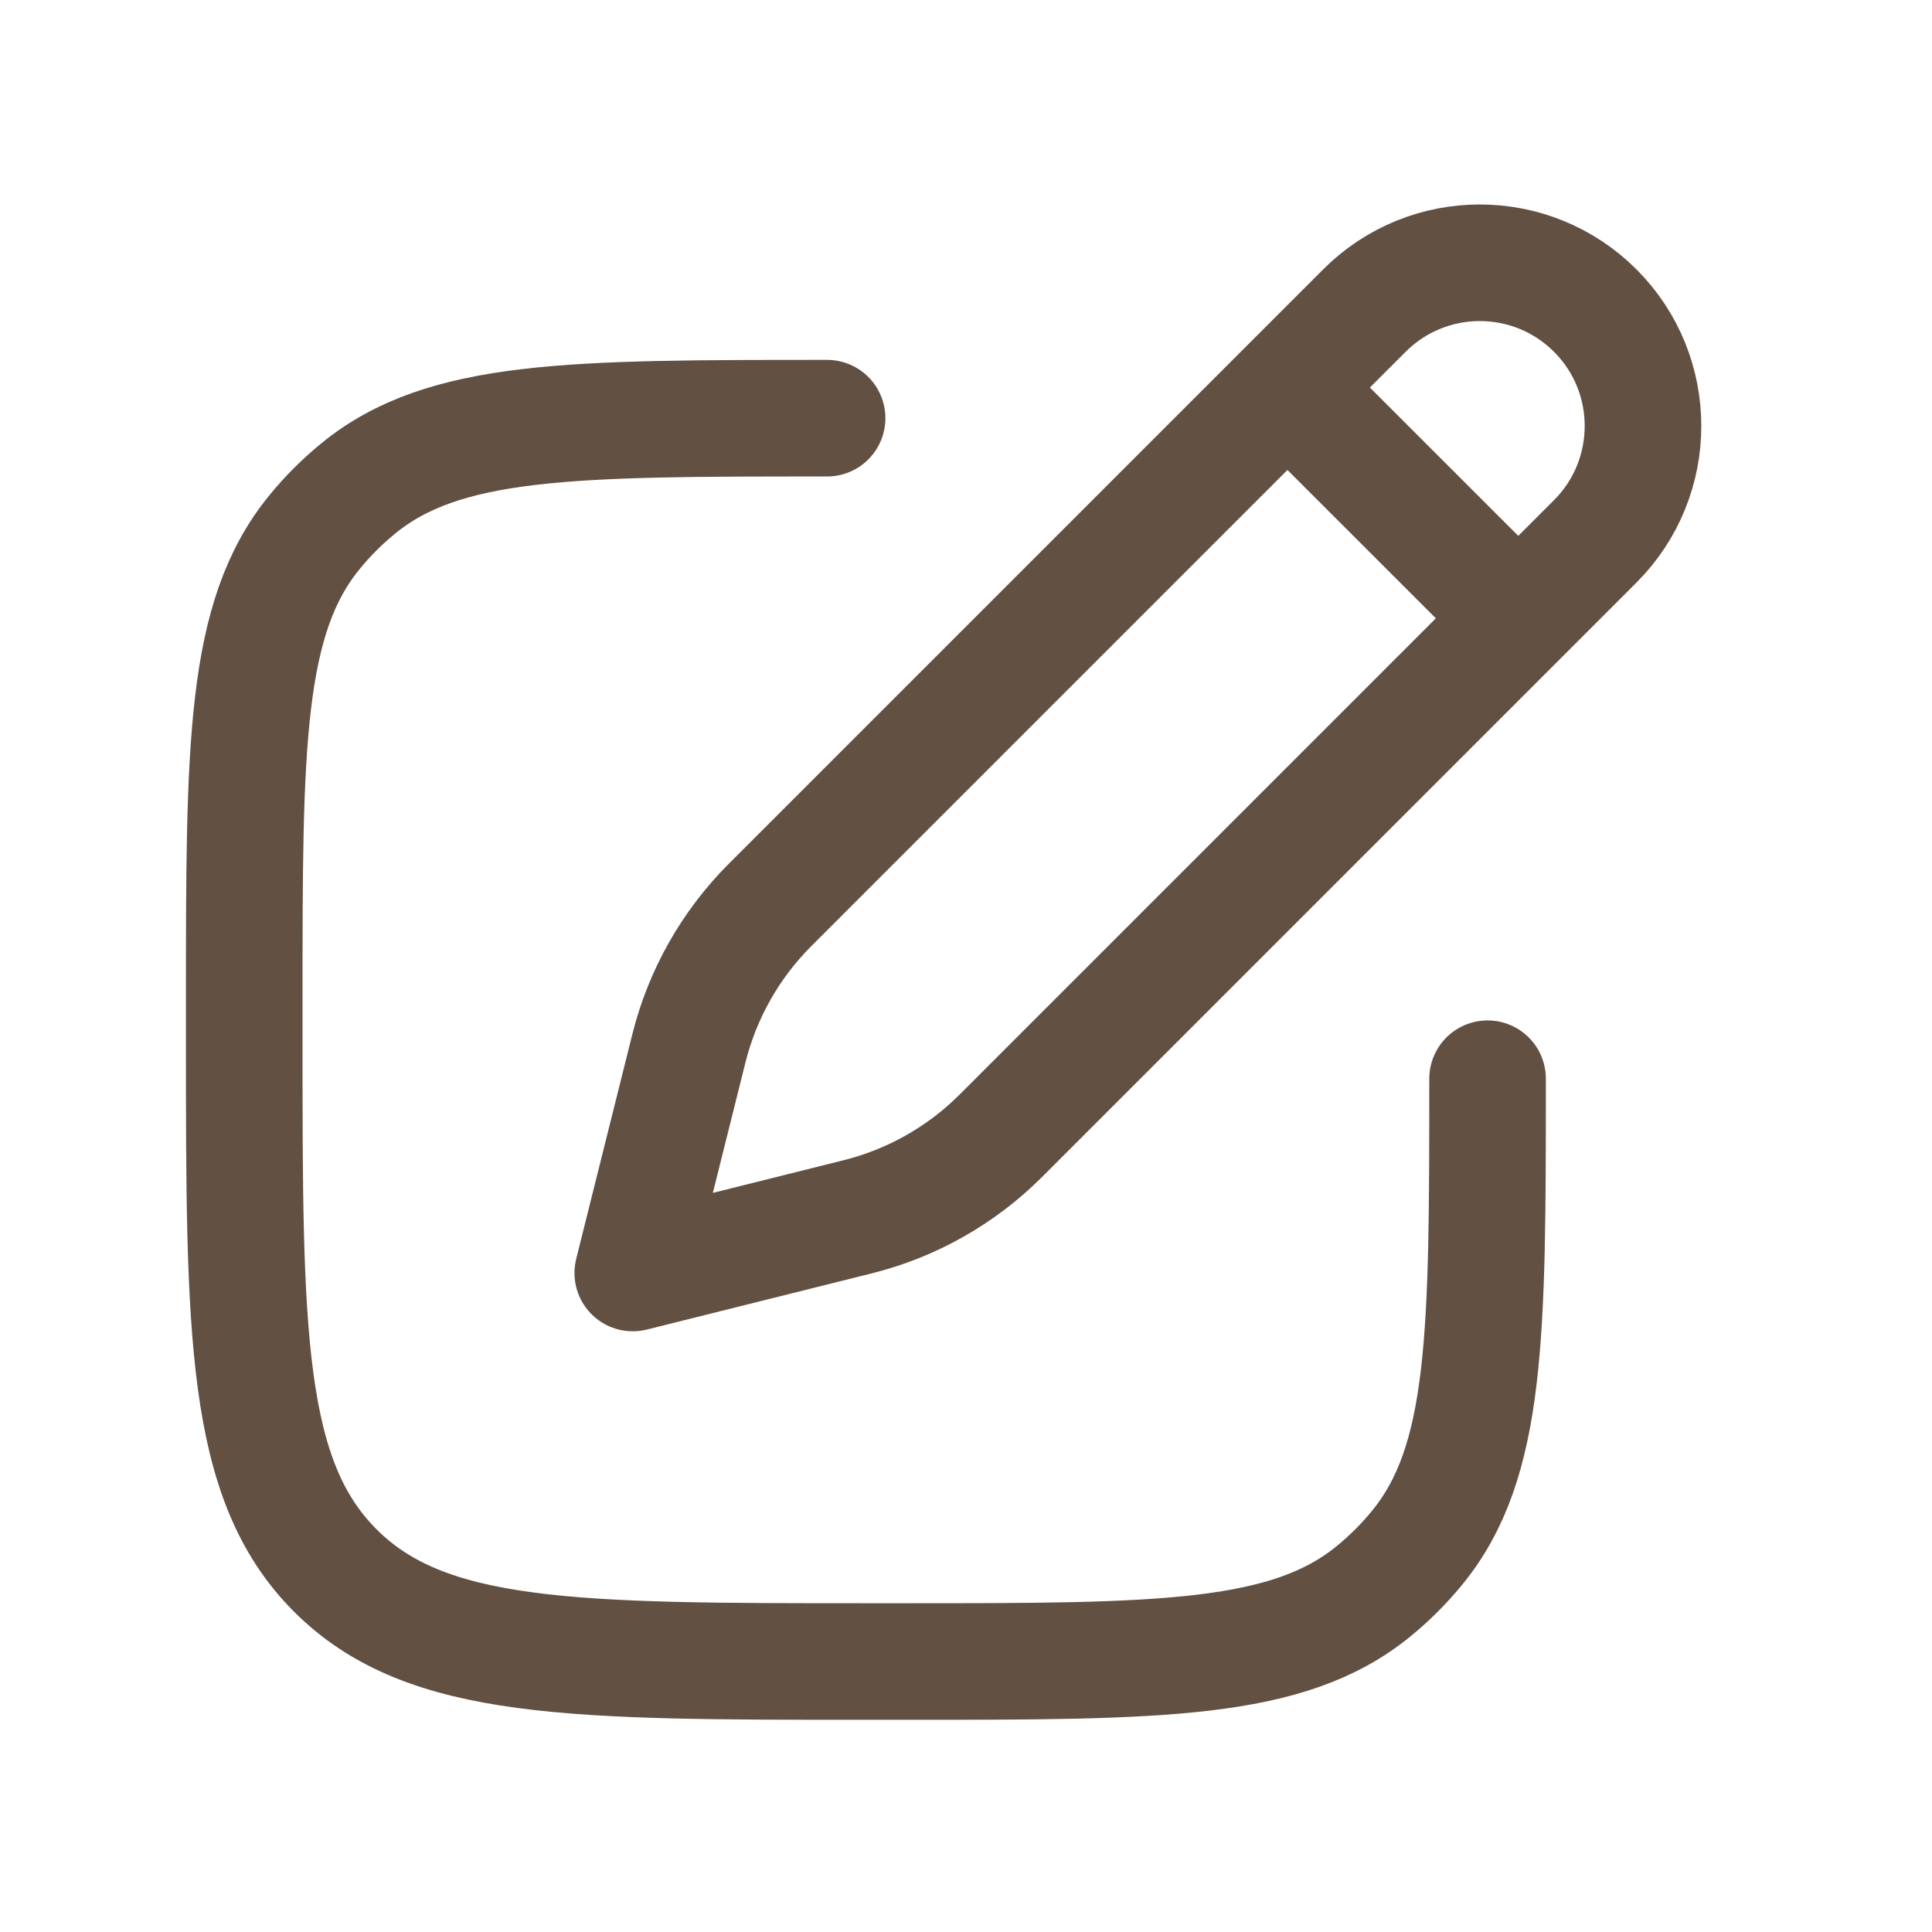 <svg width="29" height="29" viewBox="0 0 29 29" fill="none" xmlns="http://www.w3.org/2000/svg">
<path d="M19.325 5.817L20.48 4.662C21.437 3.705 22.988 3.705 23.945 4.662C24.901 5.618 24.901 7.17 23.945 8.126L22.79 9.281M19.325 5.817L11.557 13.585C10.966 14.177 10.546 14.918 10.342 15.73L9.498 19.108L12.876 18.264C13.688 18.061 14.43 17.641 15.022 17.049L22.79 9.281M19.325 5.817L22.79 9.281" stroke="#625042" stroke-width="1.75" stroke-linejoin="round"/>
<path d="M22.329 16.192C22.329 20.026 22.329 21.944 21.27 23.234C21.076 23.471 20.86 23.687 20.623 23.881C19.333 24.94 17.416 24.94 13.581 24.94H12.998C8.599 24.94 6.399 24.94 5.033 23.574C3.666 22.207 3.666 20.008 3.666 15.609V15.025C3.666 11.191 3.666 9.273 4.725 7.983C4.919 7.746 5.136 7.53 5.372 7.336C6.662 6.277 8.58 6.277 12.415 6.277" stroke="#625042" stroke-width="1.75" stroke-linecap="round" stroke-linejoin="round"/>
</svg>
